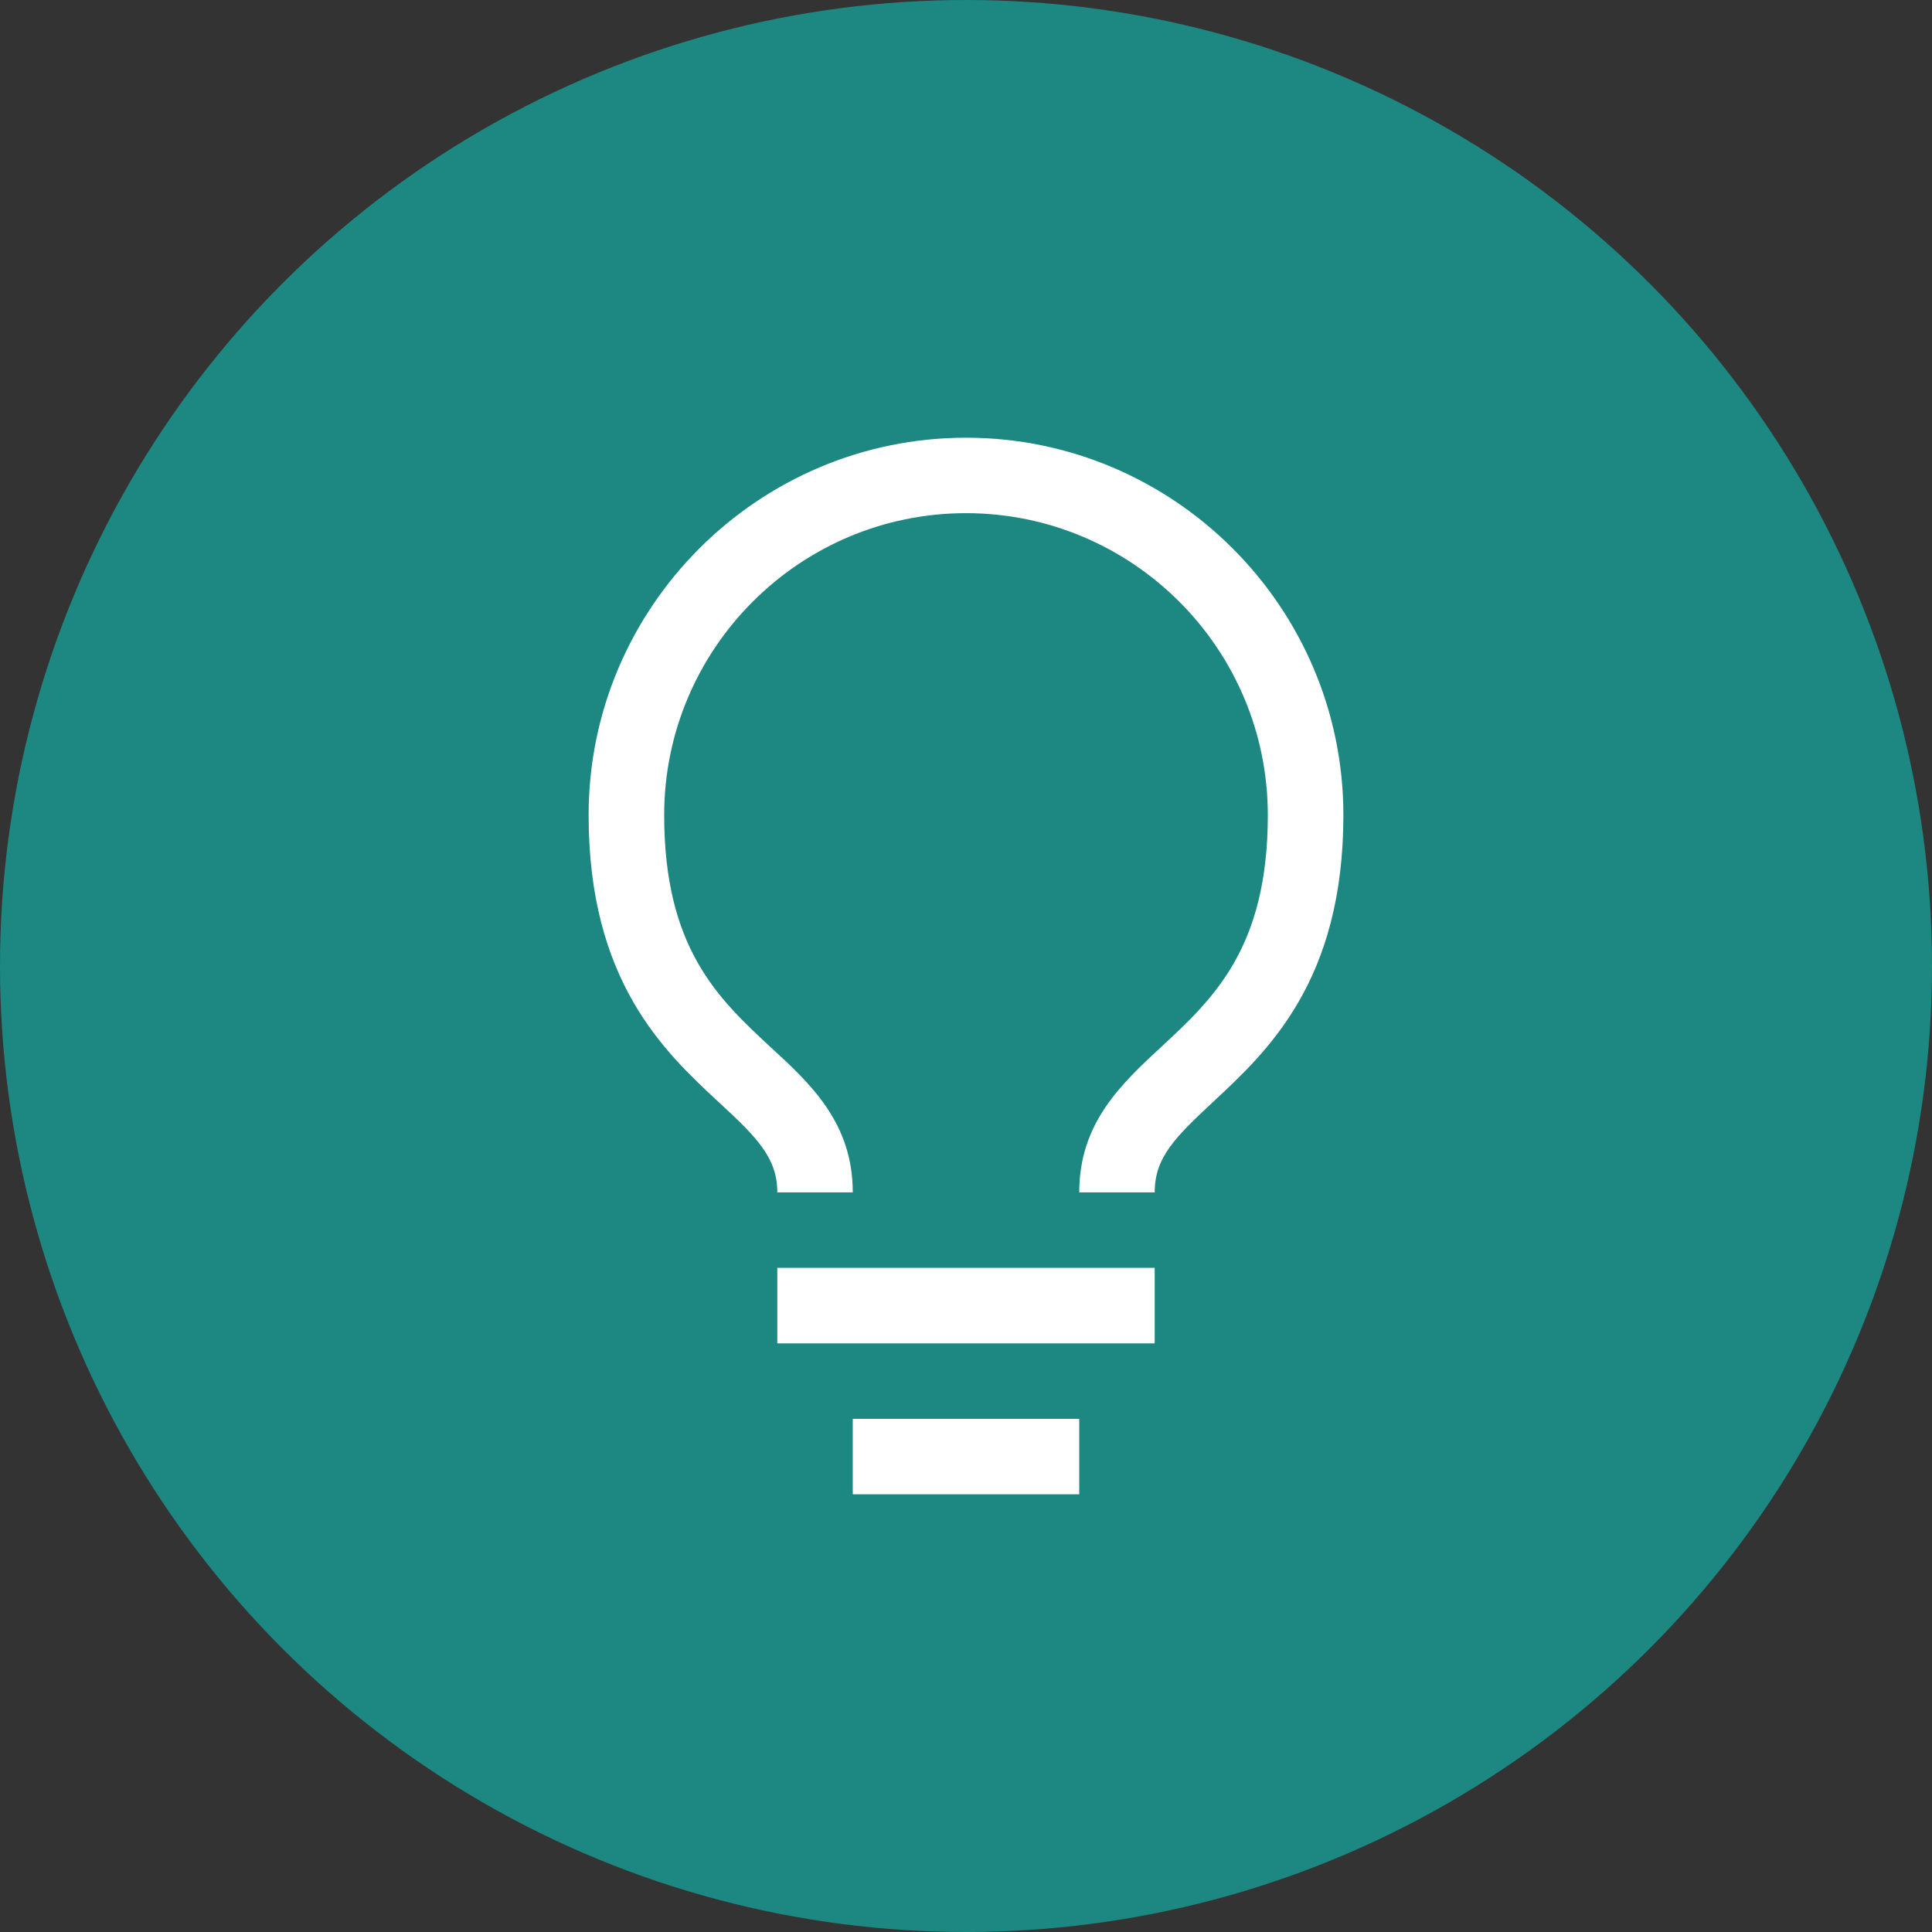 <svg width="18" height="18" viewBox="0 0 18 18" fill="none" xmlns="http://www.w3.org/2000/svg">
<rect x="0" y="0" width="18" height="18" fill="#333333" stroke="none"/>
<circle cx="9" cy="9" r="9" fill="#1C8881"/>
<path d="M10.758 11.812H7.242V12.516H10.758V11.812Z" fill="white"/>
<path d="M10.055 13.219H7.945V13.922H10.055V13.219Z" fill="white"/>
<path d="M9 4.078C7.063 4.078 5.484 5.657 5.484 7.594C5.484 9.141 6.188 9.798 6.701 10.273C7.056 10.6 7.242 10.79 7.242 11.109H7.945C7.945 10.463 7.555 10.1 7.175 9.752C6.69 9.302 6.188 8.831 6.188 7.594C6.188 6.043 7.45 4.781 9 4.781C10.55 4.781 11.812 6.043 11.812 7.594C11.812 8.831 11.306 9.302 10.821 9.752C10.445 10.1 10.055 10.463 10.055 11.109H10.758C10.758 10.786 10.944 10.6 11.299 10.269C11.809 9.795 12.516 9.141 12.516 7.594C12.516 5.657 10.937 4.078 9 4.078Z" fill="white"/>
</svg>
